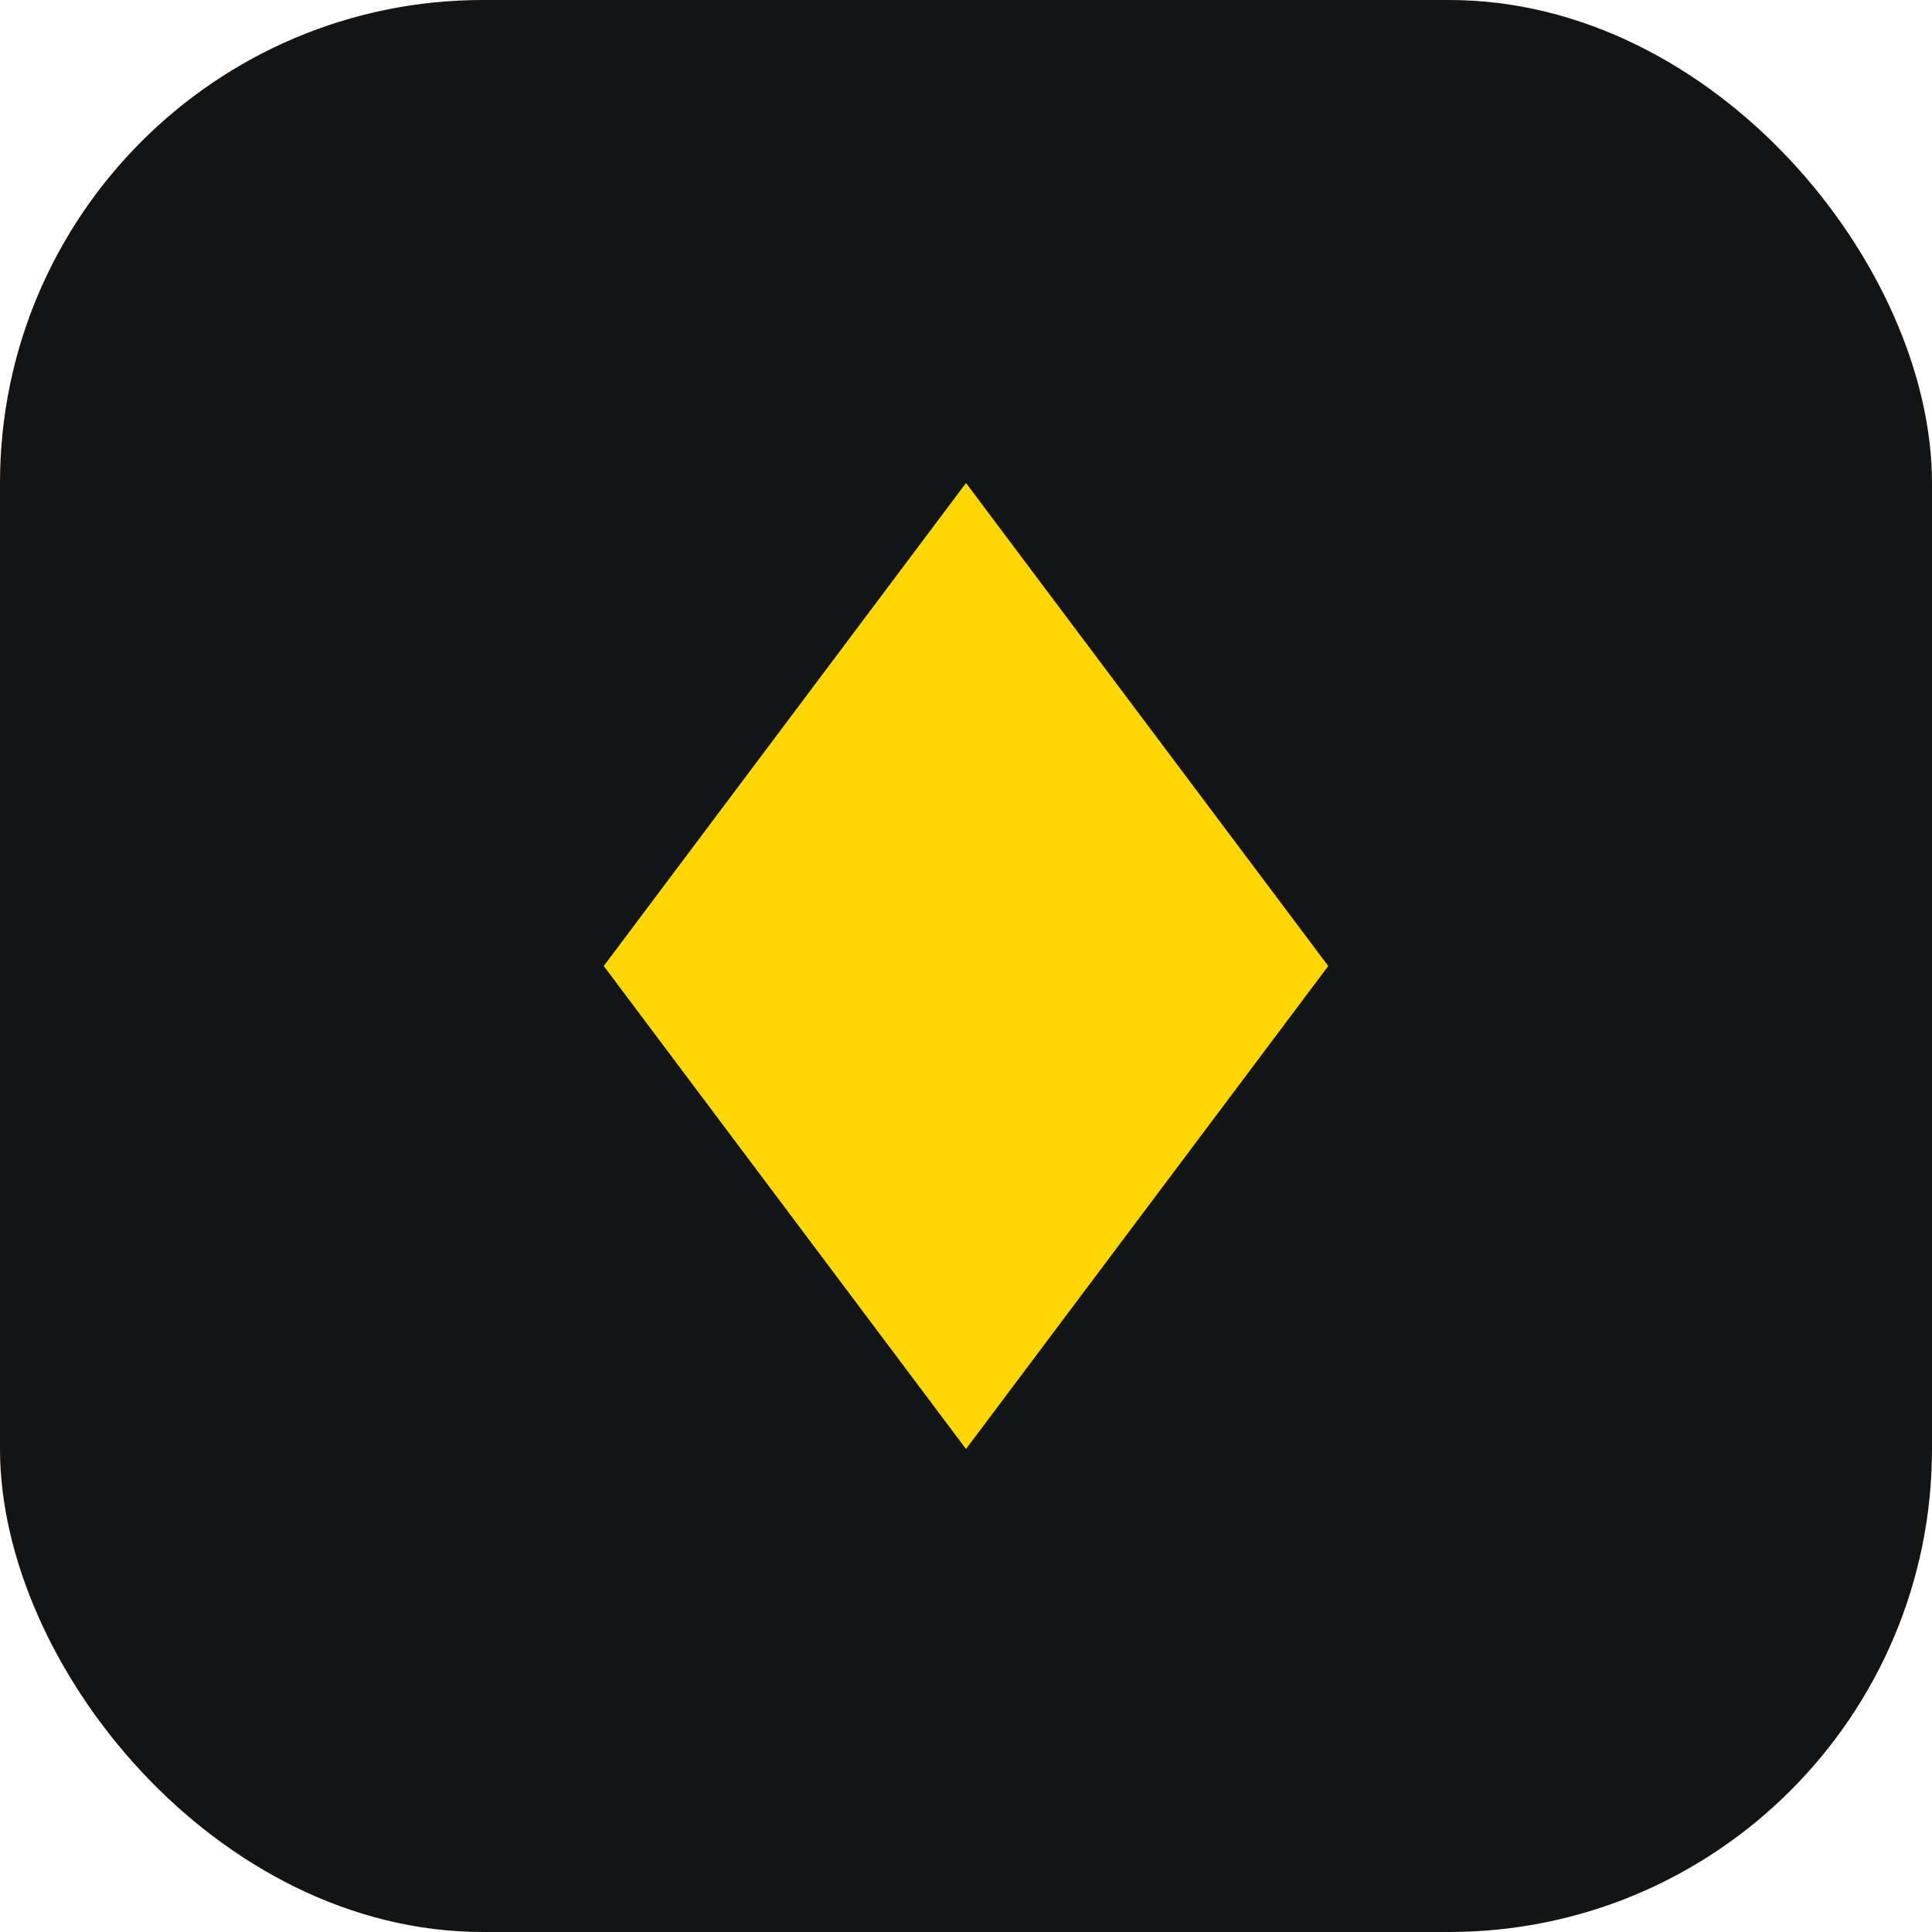 <svg width="32" height="32" viewBox="0 0 32 32" fill="none" xmlns="http://www.w3.org/2000/svg">
  <rect width="32" height="32" rx="8" fill="#131415"/>
  <path d="M16 8L22 16L16 24L10 16L16 8Z" fill="#FFD700"/>
</svg>

